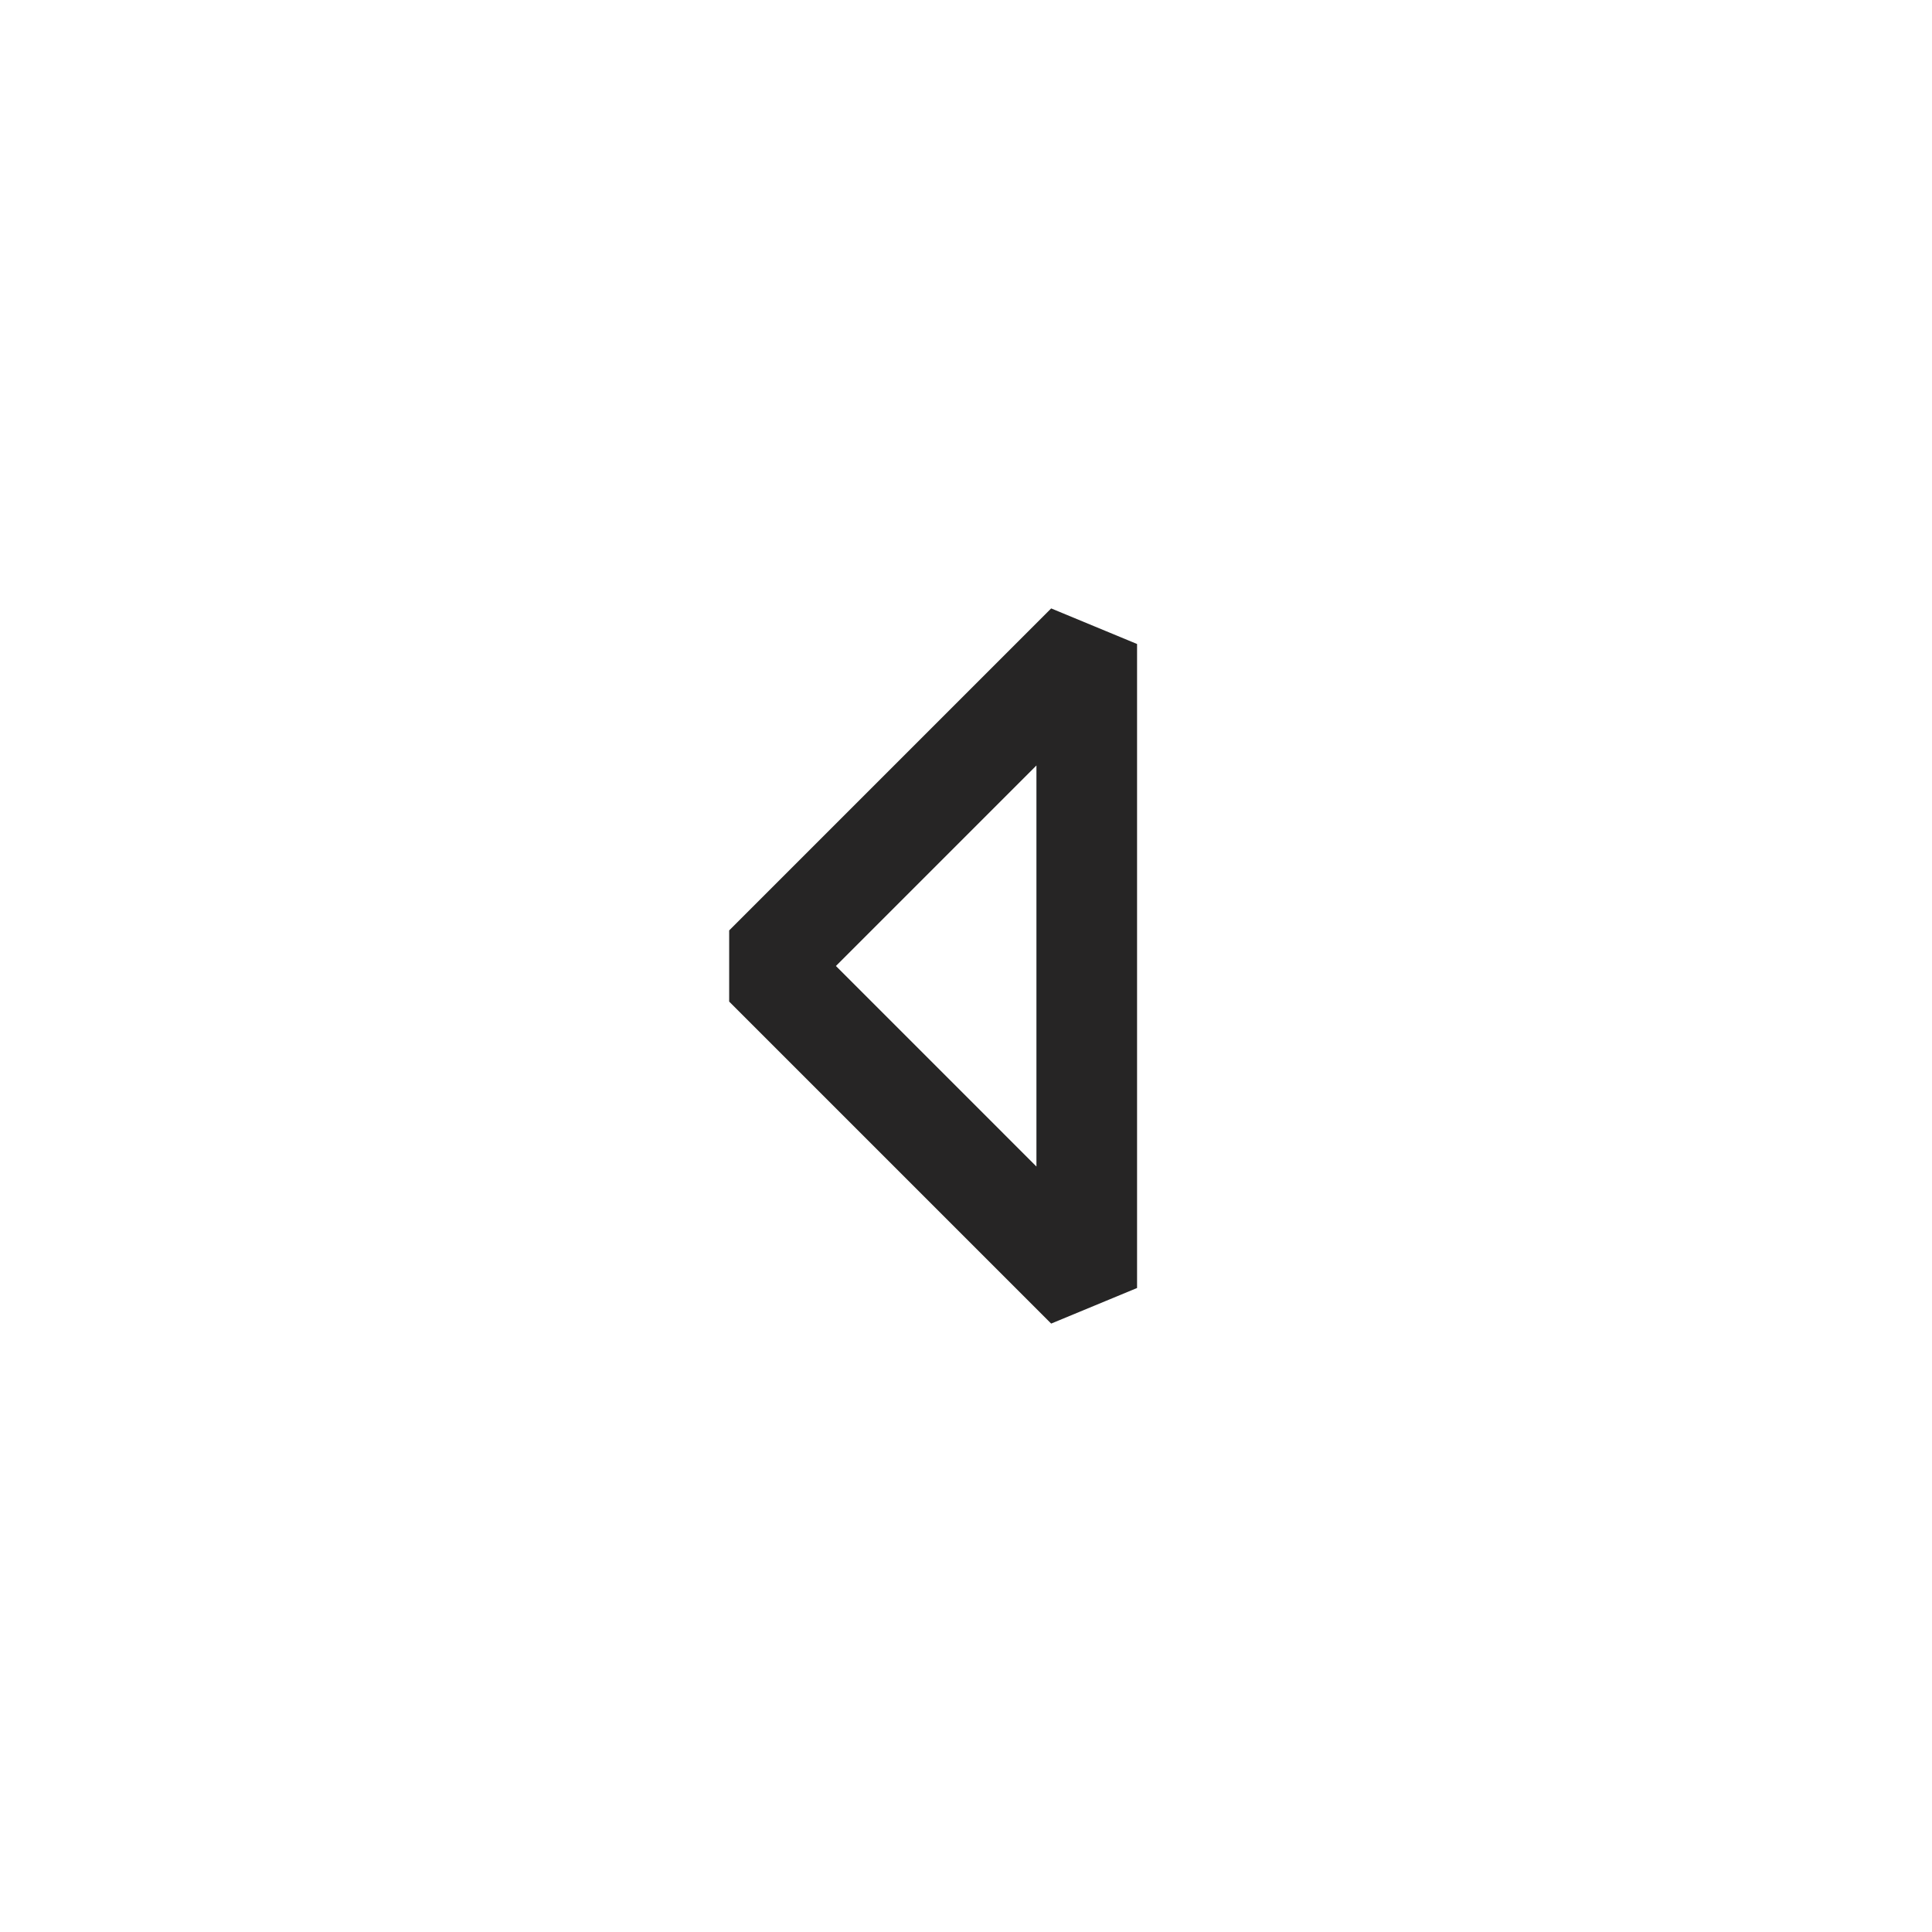 <svg width="24" height="24" viewBox="0 0 24 24" fill="none" xmlns="http://www.w3.org/2000/svg">
<path fill-rule="evenodd" clip-rule="evenodd" d="M9.058 11.558L13.058 7.558L14.125 8V16L13.058 16.442L9.058 12.442V11.558ZM10.384 12L12.875 14.491V9.509L10.384 12Z" fill="#262525"/>
</svg>
